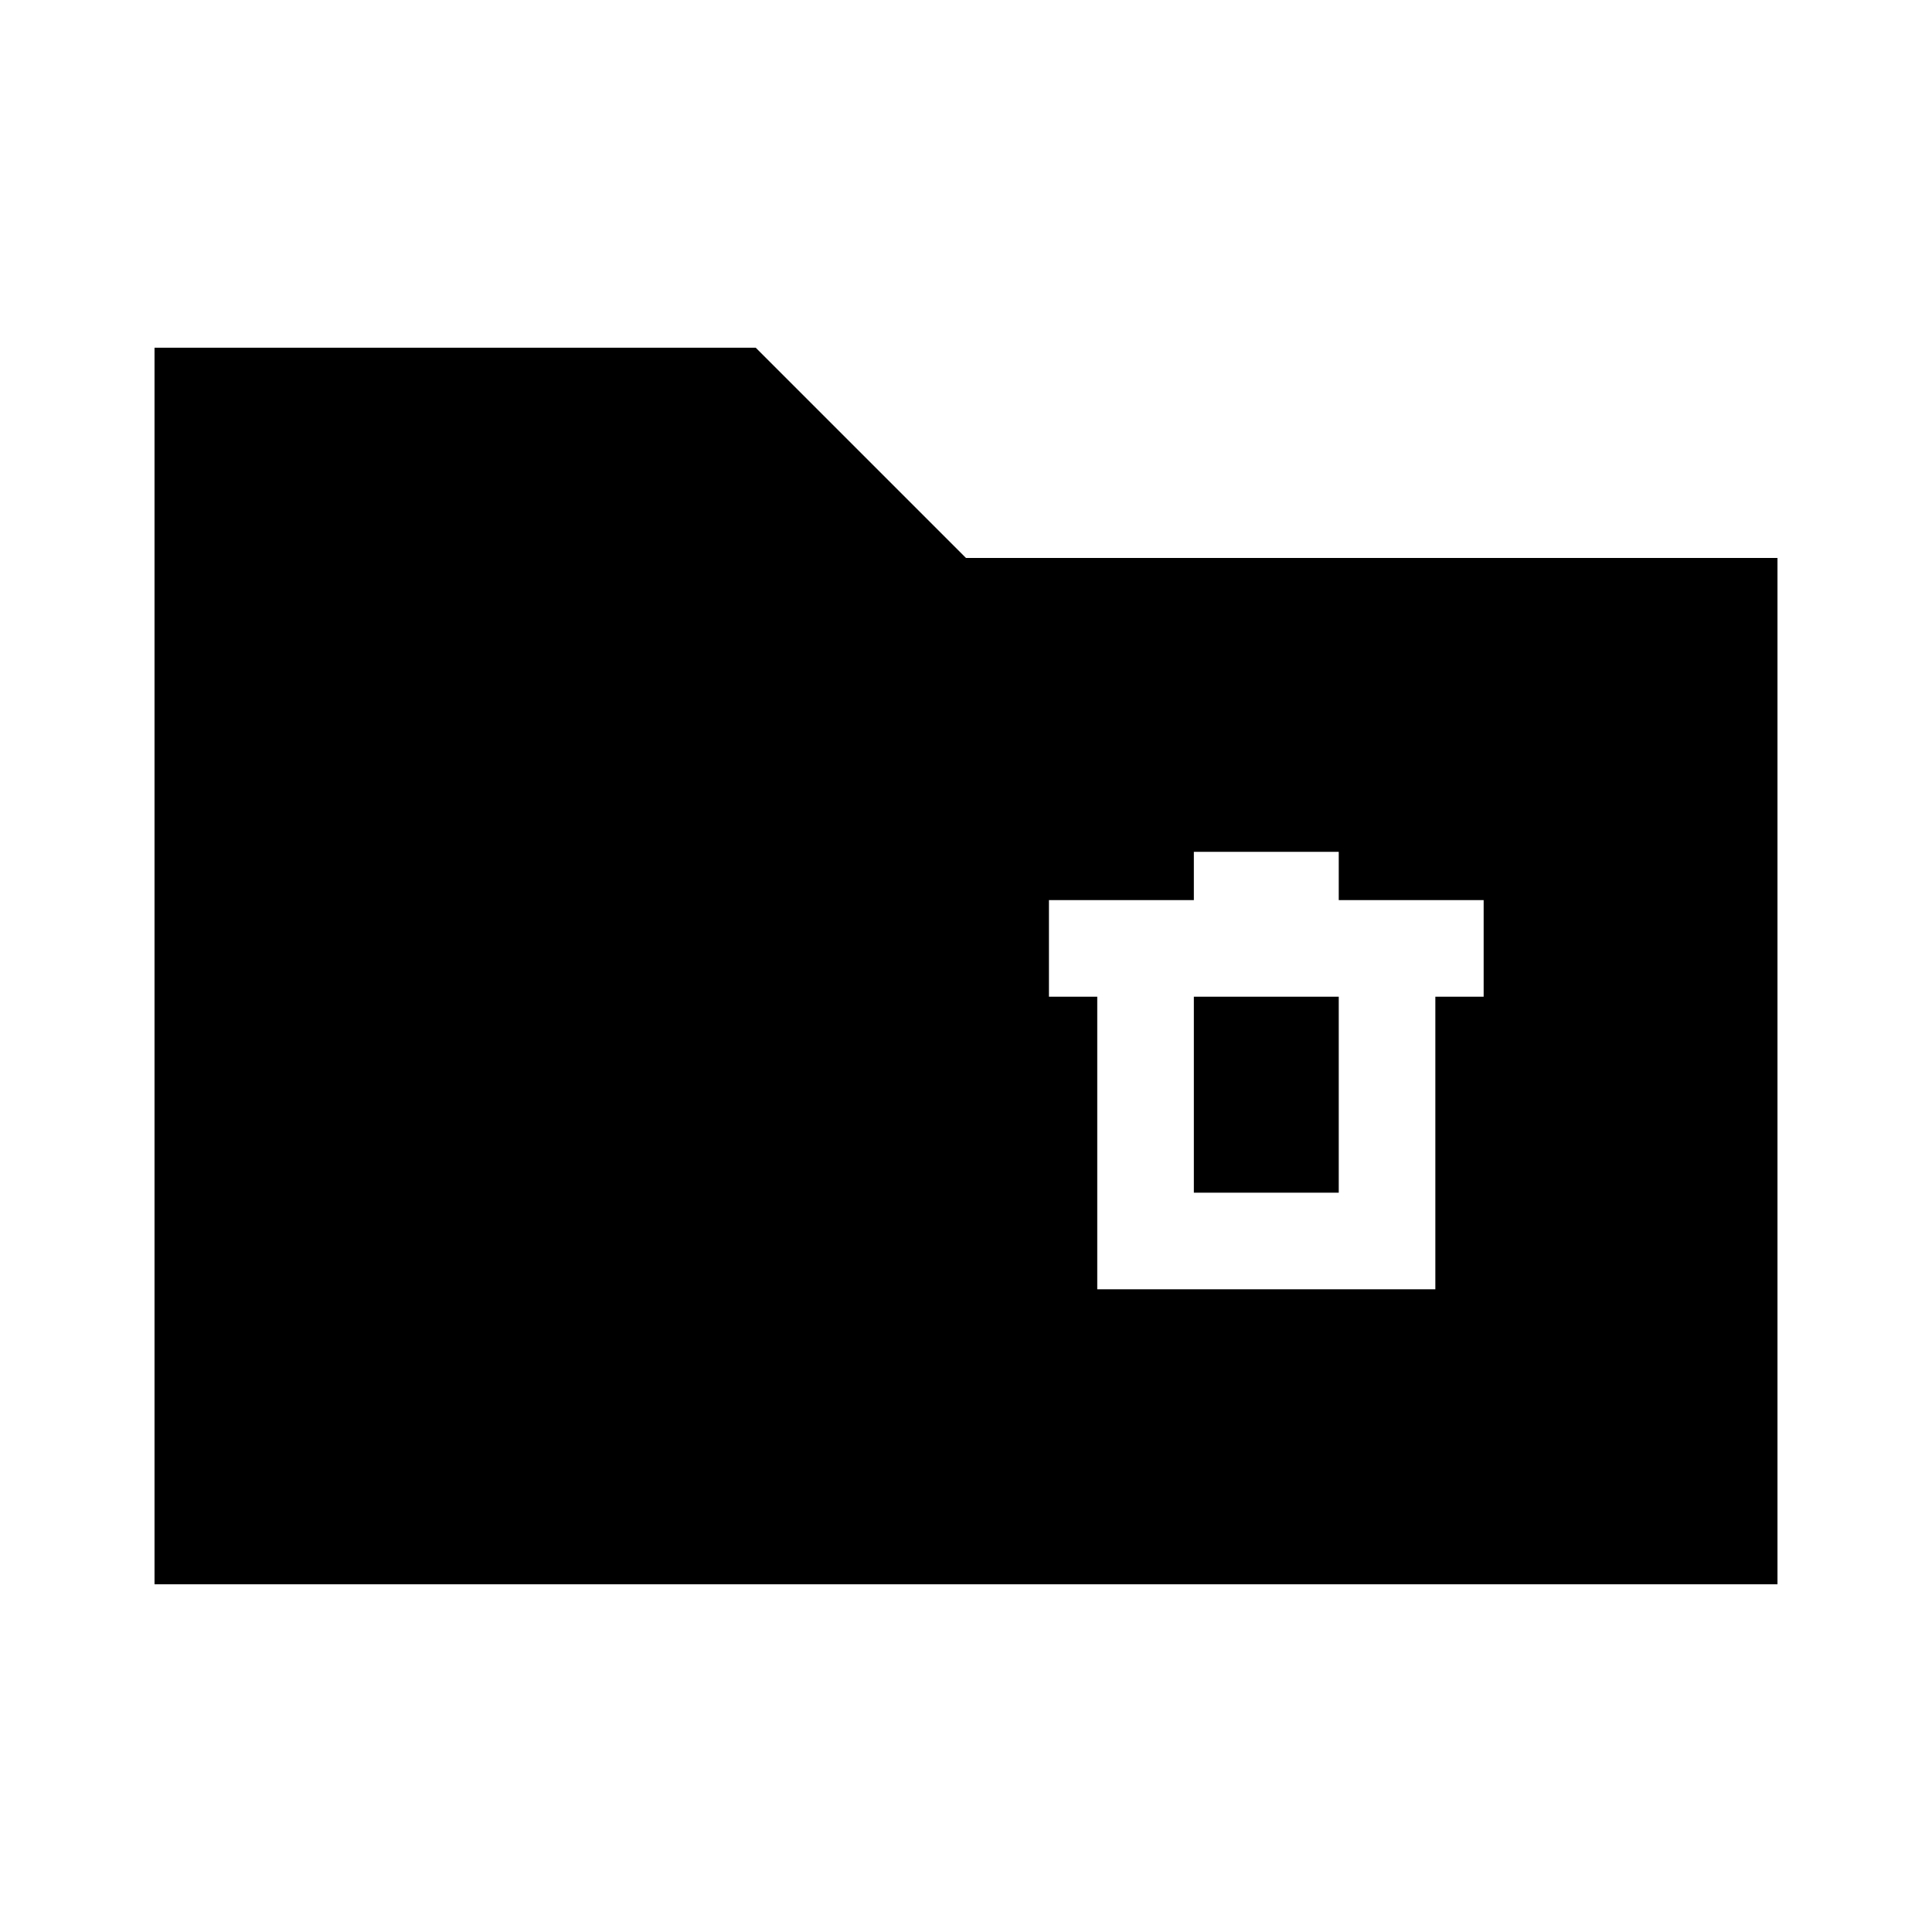 <svg xmlns="http://www.w3.org/2000/svg" height="20" viewBox="0 -960 960 960" width="20"><path d="M76.782-172.782v-614.436H375.52L480-682.74h403.218v509.958H76.782Zm468.435-146.566h168v-145.39h24v-48h-72v-24h-72v24h-72v48h24v145.39Zm48-48v-97.39h72v97.39h-72Z"/></svg>